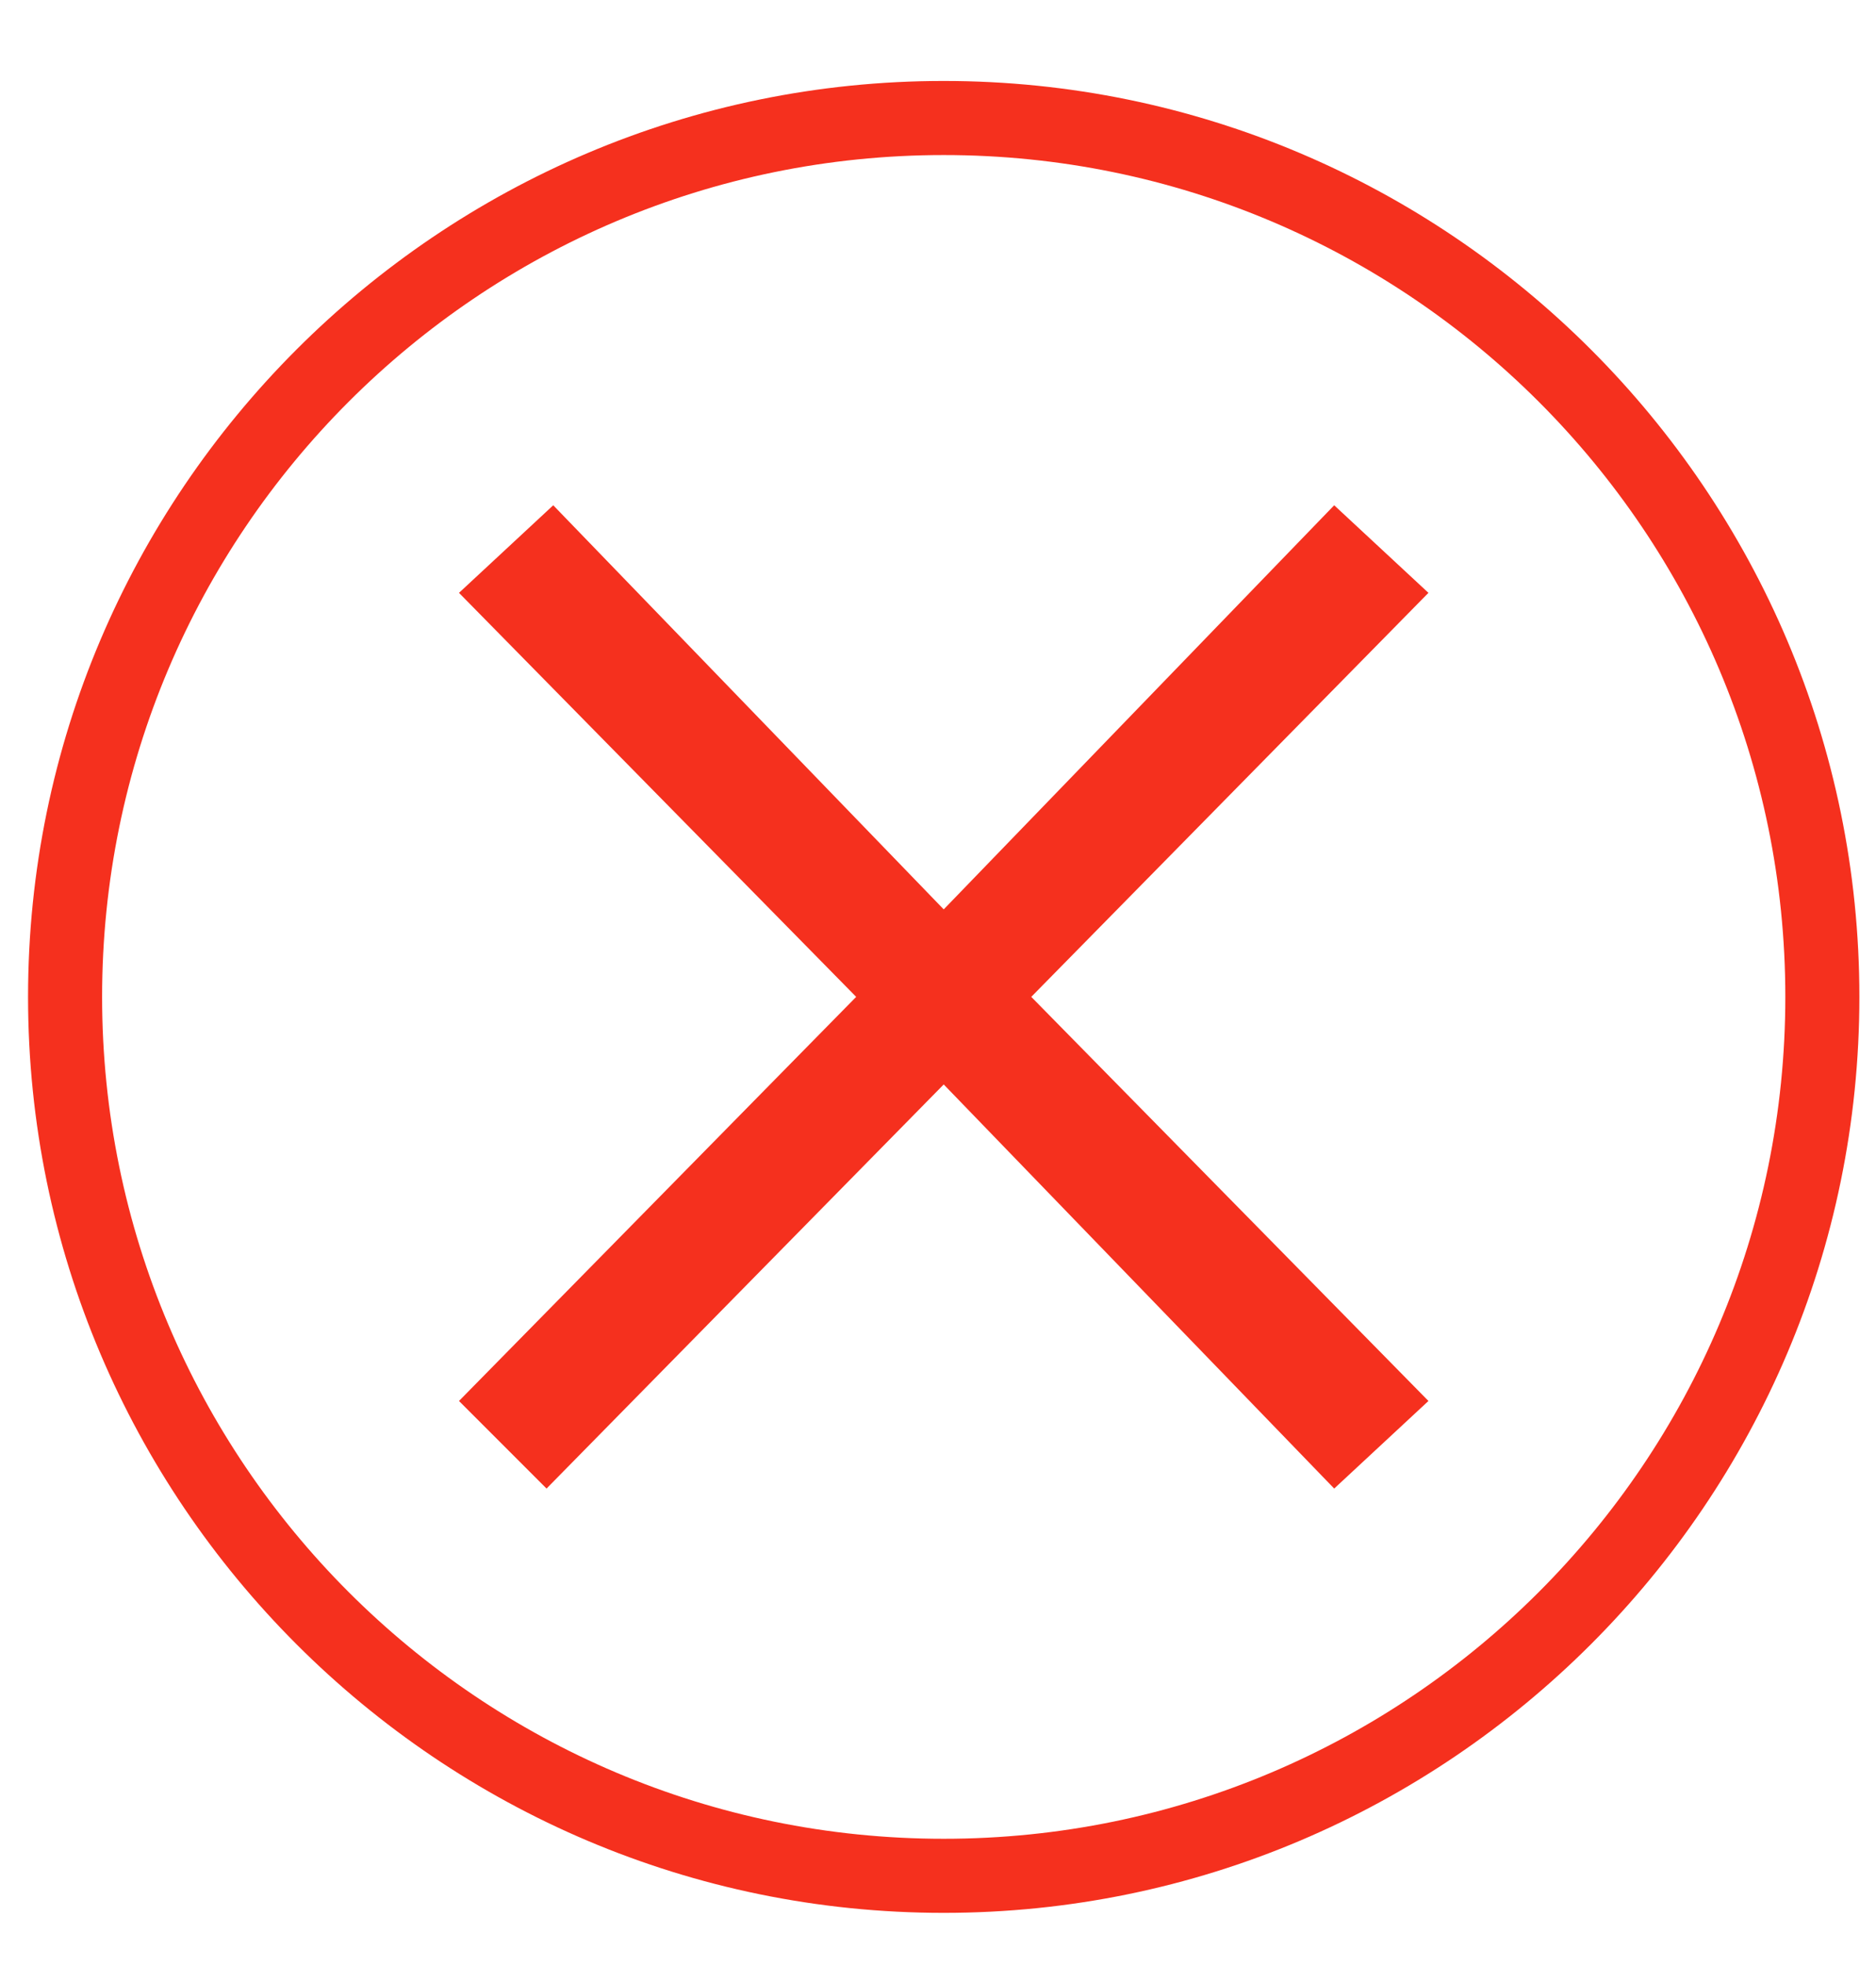 <svg width="21" height="22" viewBox="0 0 21 22" fill="none" xmlns="http://www.w3.org/2000/svg">
<path fill-rule="evenodd" clip-rule="evenodd" d="M10.564 0.906C16.216 0.906 20.814 5.503 20.814 11.155C20.814 16.808 16.216 21.405 10.564 21.405C4.912 21.405 0.314 16.808 0.314 11.155C0.314 5.503 4.912 0.906 10.564 0.906ZM10.564 1.735C15.764 1.735 19.985 5.955 19.985 11.155C19.985 16.356 15.764 20.576 10.564 20.576C5.364 20.576 1.143 16.356 1.143 11.155C1.143 5.955 5.364 1.735 10.564 1.735ZM6.193 5.654L10.564 10.176L14.935 5.654L15.99 6.634L11.544 11.155L15.99 15.677L14.935 16.657L10.564 12.135L6.118 16.657L5.138 15.677L9.584 11.155L5.138 6.634L6.193 5.654Z" fill="#F5301E"/>
</svg>